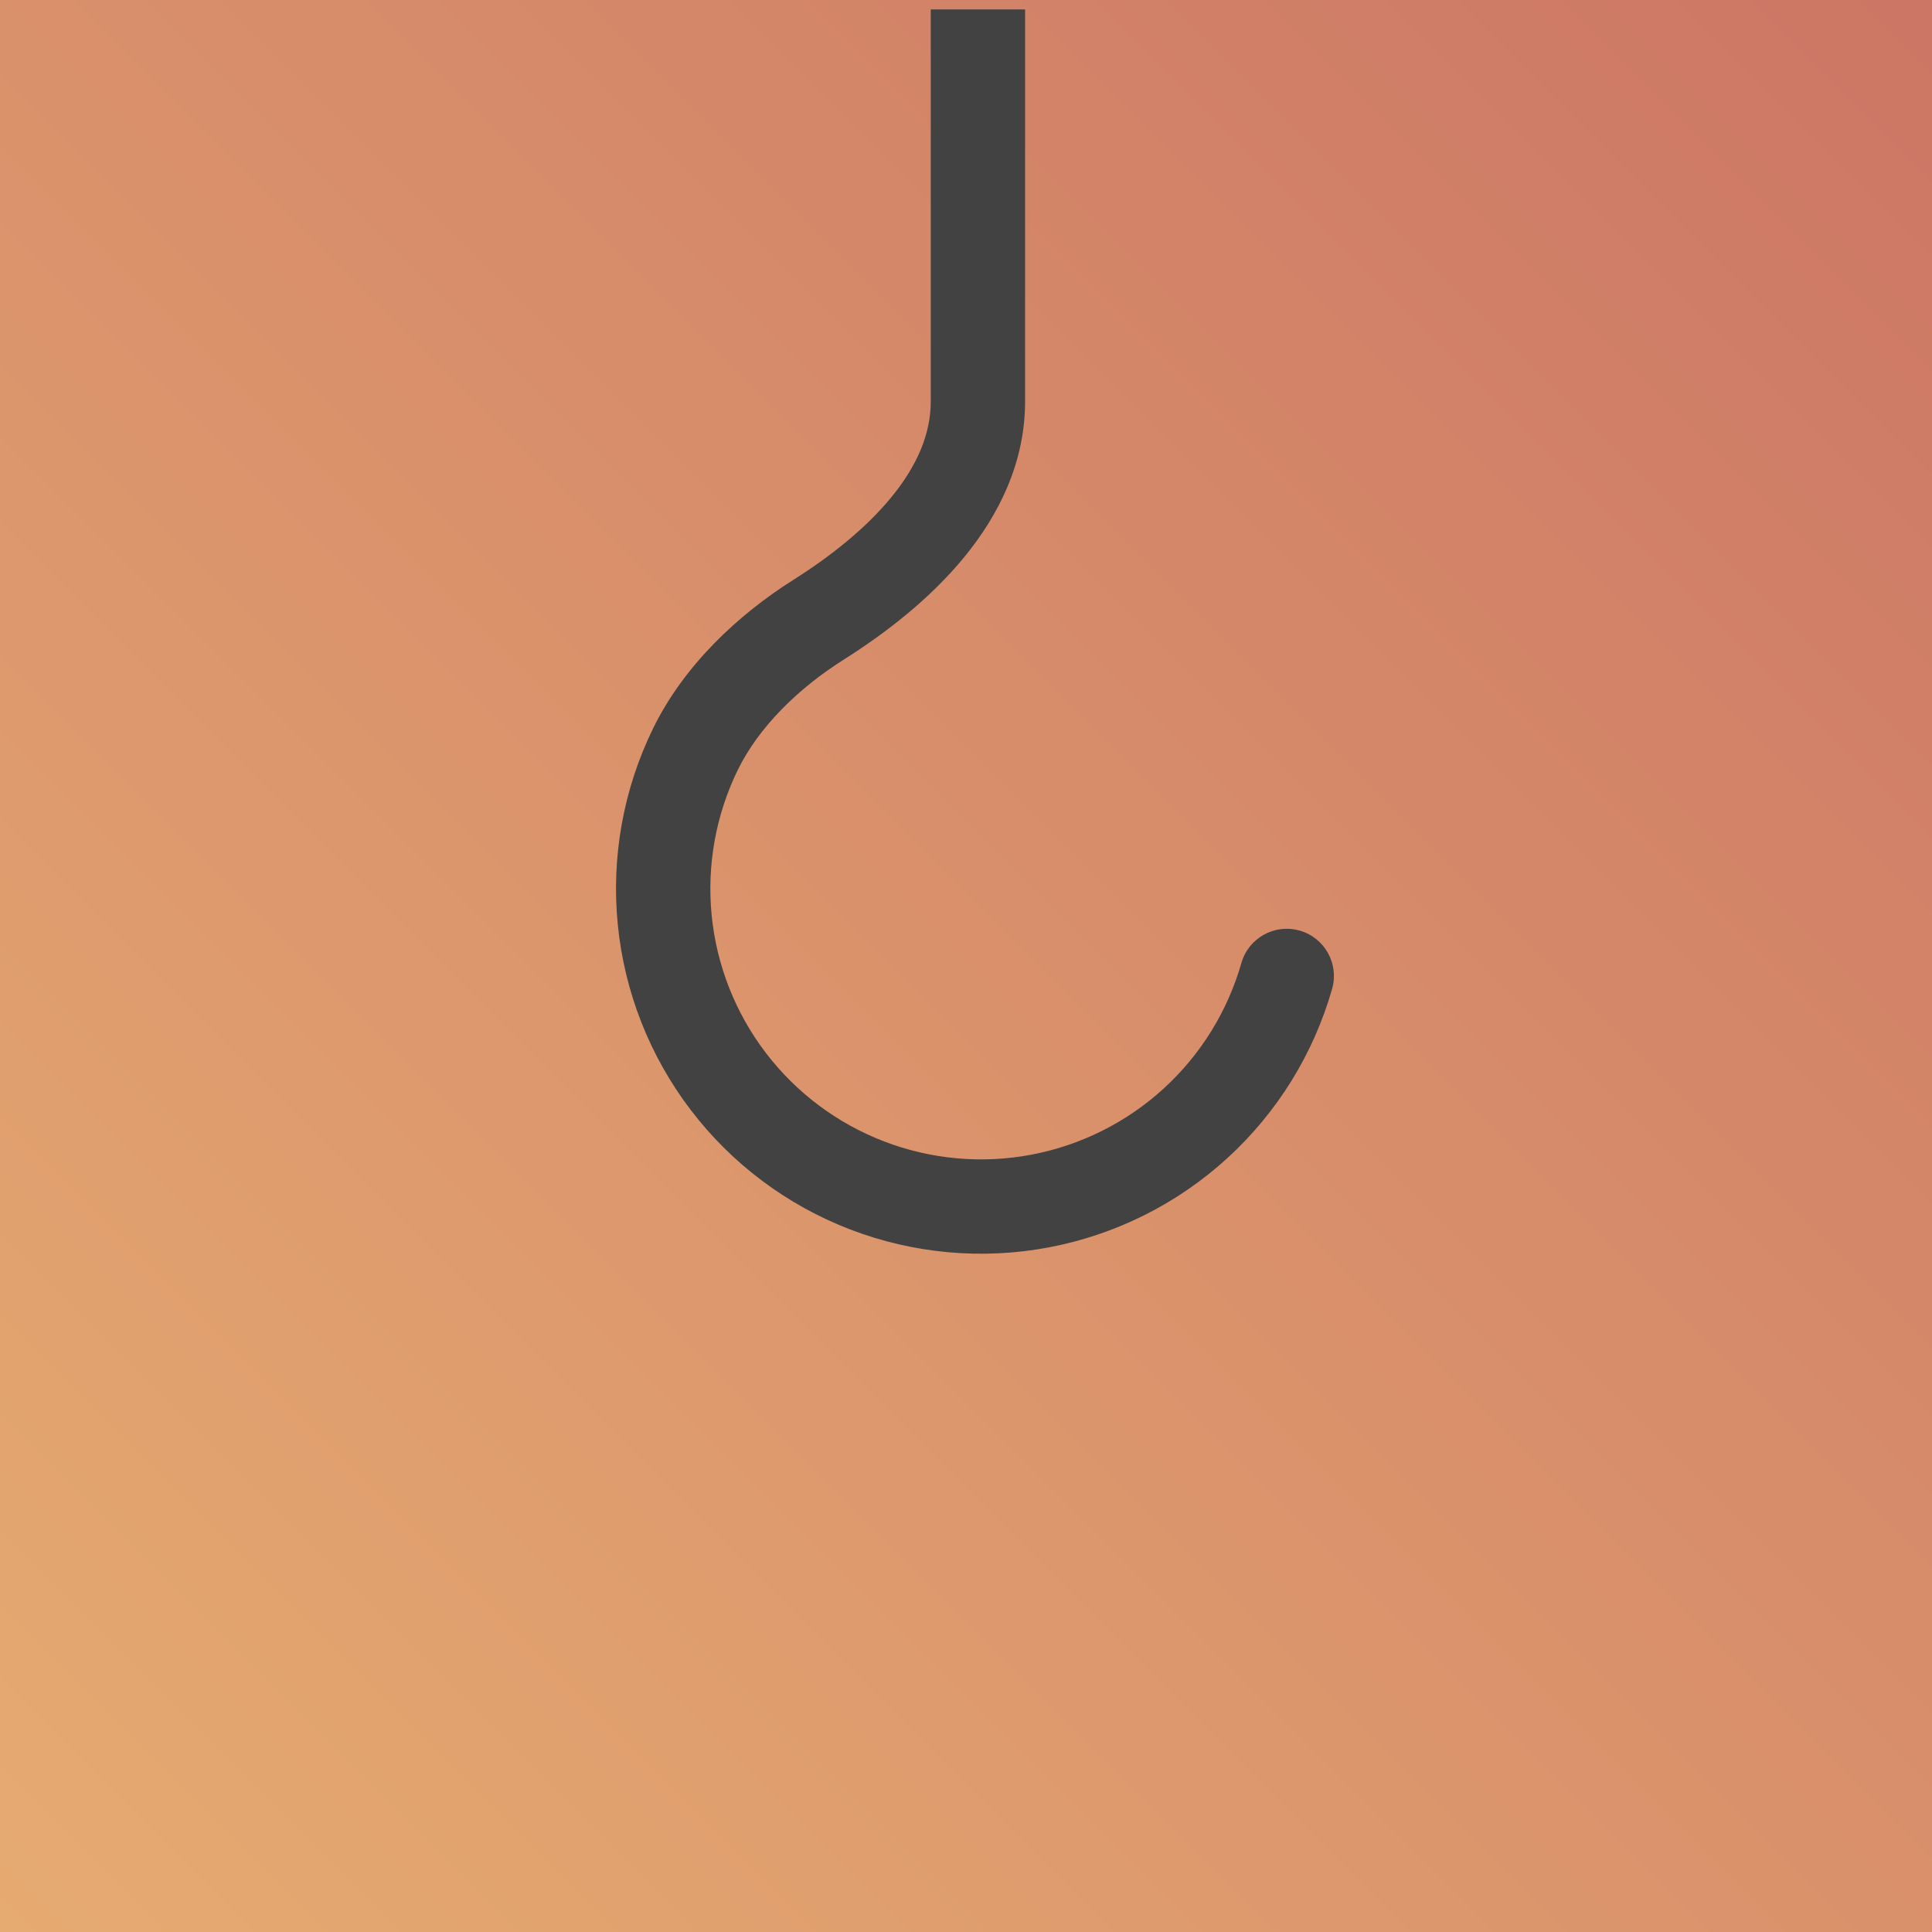 <svg width="2048" height="2048" viewBox="0 0 2048 2048" fill="none" xmlns="http://www.w3.org/2000/svg">
<g clip-path="url(#clip0_1716_3027)">
<rect width="2048" height="2048" fill="url(#paint0_linear_1716_3027)"/>
<g filter="url(#filter0_d_1716_3027)">
<path d="M1402.08 1038.28C1409.66 1011.73 1394.28 984.055 1367.73 976.473C1341.17 968.892 1313.5 984.272 1305.92 1010.82L1402.08 1038.28ZM1305.92 1010.82C1291.3 1062.02 1262.73 1108.14 1223.4 1144.02L1290.8 1217.89C1343.84 1169.5 1382.37 1107.31 1402.08 1038.28L1305.92 1010.82ZM1223.4 1144.02C1184.07 1179.91 1135.53 1204.14 1083.21 1214.02L1101.76 1312.28C1172.31 1298.96 1237.77 1266.28 1290.8 1217.89L1223.4 1144.02ZM1083.21 1214.02C1030.89 1223.9 976.855 1219.02 927.147 1199.95L891.318 1293.31C958.347 1319.03 1031.21 1325.6 1101.76 1312.28L1083.21 1214.02ZM927.147 1199.95C877.438 1180.87 834.018 1148.34 801.742 1106L722.213 1166.62C765.737 1223.72 824.289 1267.58 891.318 1293.31L927.147 1199.95ZM801.742 1106C769.465 1063.66 749.606 1013.17 744.384 960.192L644.866 970.001C651.908 1041.45 678.689 1109.53 722.213 1166.62L801.742 1106ZM744.384 960.192C739.162 907.211 748.783 853.821 772.173 805.994L682.34 762.062C650.799 826.557 637.824 898.554 644.866 970.001L744.384 960.192ZM772.173 805.994C794.374 760.596 836.365 719.539 884.046 689.452L830.682 604.881C772.618 641.52 715.068 695.138 682.34 762.062L772.173 805.994ZM976.645 2.1019e-06V415.592L1076.64 415.592V-2.1019e-06L976.645 2.1019e-06ZM884.046 689.452C928.67 661.295 975.794 624.92 1012.22 580.453C1048.79 535.811 1076.64 480.342 1076.64 415.592L976.645 415.592C976.645 450.275 961.909 484.063 934.859 517.085C907.667 550.281 870.15 579.977 830.682 604.881L884.046 689.452Z" fill="#424242"/>
</g>
</g>
<defs>
<filter id="filter0_d_1716_3027" x="633" y="-10" width="801.014" height="1359" filterUnits="userSpaceOnUse" color-interpolation-filters="sRGB">
<feFlood flood-opacity="0" result="BackgroundImageFix"/>
<feColorMatrix in="SourceAlpha" type="matrix" values="0 0 0 0 0 0 0 0 0 0 0 0 0 0 0 0 0 0 127 0" result="hardAlpha"/>
<feOffset dx="10" dy="10"/>
<feGaussianBlur stdDeviation="10"/>
<feColorMatrix type="matrix" values="0 0 0 0 0 0 0 0 0 0 0 0 0 0 0 0 0 0 0.25 0"/>
<feBlend mode="normal" in2="BackgroundImageFix" result="effect1_dropShadow_1716_3027"/>
<feBlend mode="normal" in="SourceGraphic" in2="effect1_dropShadow_1716_3027" result="shape"/>
</filter>
<linearGradient id="paint0_linear_1716_3027" x1="2048" y1="0" x2="0" y2="2048" gradientUnits="userSpaceOnUse">
<stop stop-color="#CC7665"/>
<stop offset="1" stop-color="#E6AB71"/>
</linearGradient>
<clipPath id="clip0_1716_3027">
<rect width="2048" height="2048" fill="white"/>
</clipPath>
</defs>
</svg>
